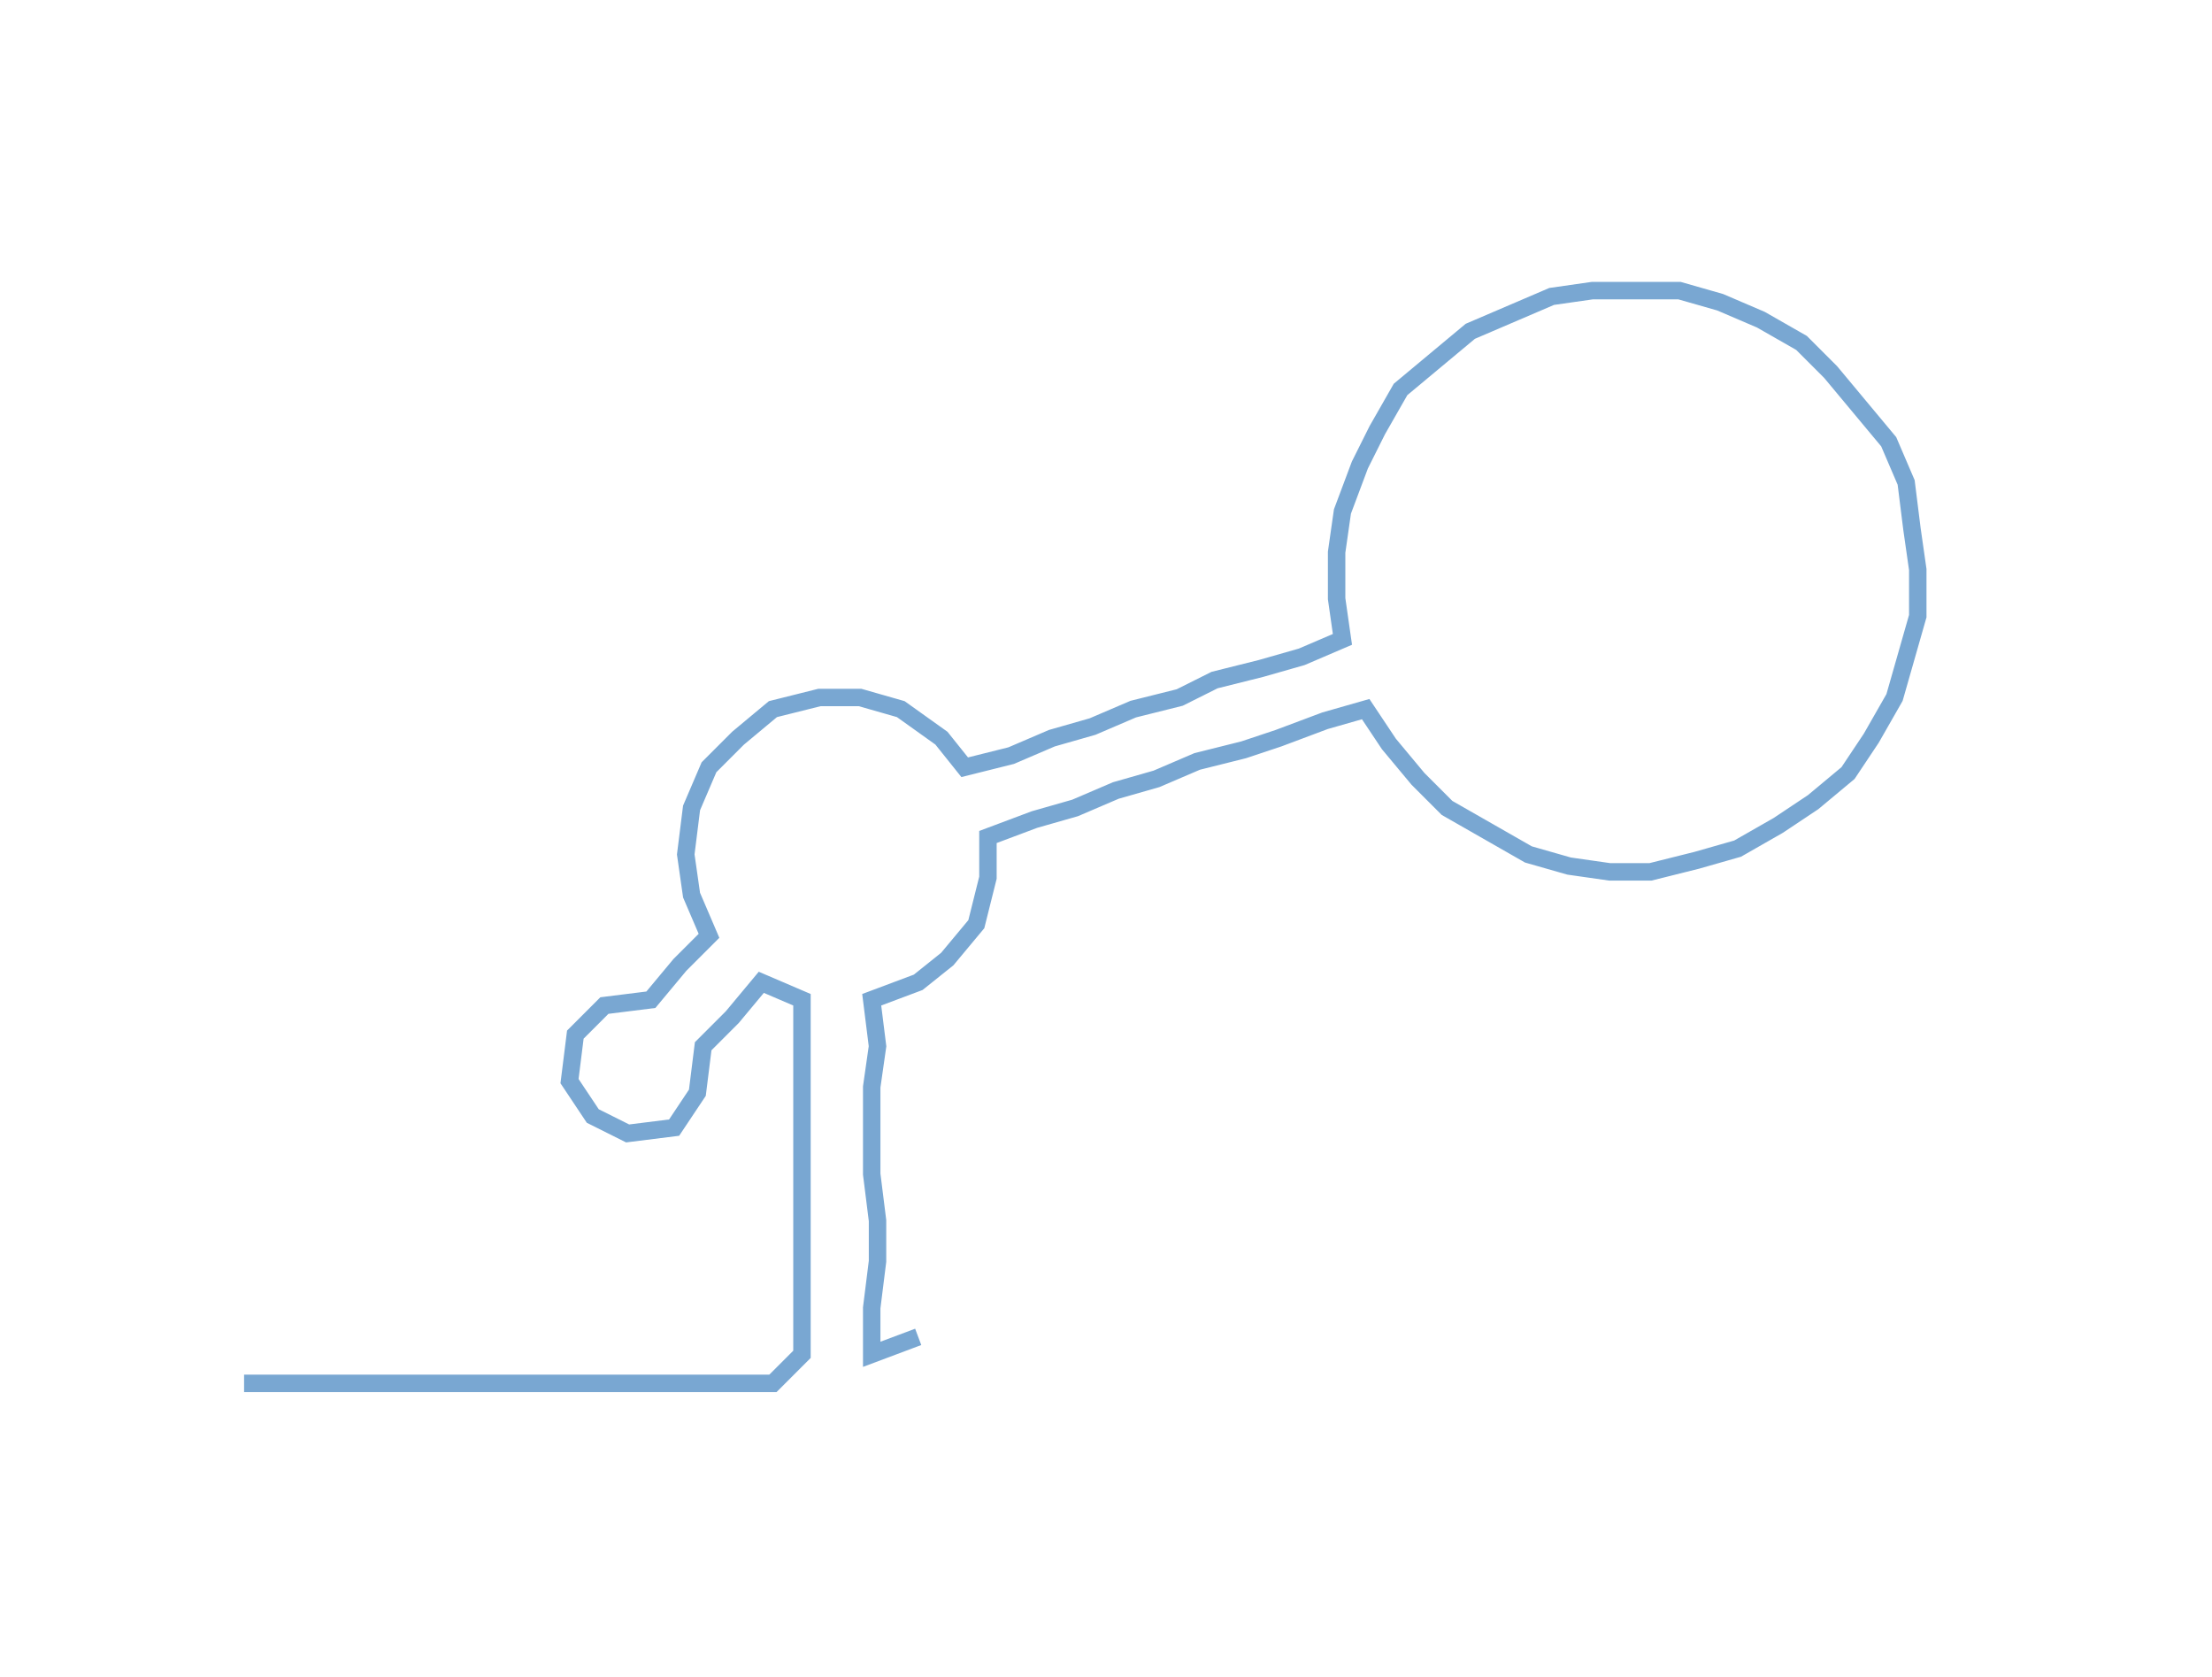 <ns0:svg xmlns:ns0="http://www.w3.org/2000/svg" width="300px" height="227.343px" viewBox="0 0 380.63 288.445"><ns0:path style="stroke:#79a7d2;stroke-width:3px;fill:none;" d="M42 238 L42 238 L50 238 L57 238 L65 238 L72 238 L80 238 L87 238 L95 238 L103 238 L110 238 L118 238 L125 238 L133 238 L138 233 L138 225 L138 217 L138 210 L138 202 L138 195 L138 187 L138 180 L138 172 L131 169 L126 175 L121 180 L120 188 L116 194 L108 195 L102 192 L98 186 L99 178 L104 173 L112 172 L117 166 L122 161 L119 154 L118 147 L119 139 L122 132 L127 127 L133 122 L141 120 L148 120 L155 122 L162 127 L166 132 L174 130 L181 127 L188 125 L195 122 L203 120 L209 117 L217 115 L224 113 L231 110 L230 103 L230 95 L231 88 L234 80 L237 74 L241 67 L247 62 L253 57 L260 54 L267 51 L274 50 L282 50 L289 50 L296 52 L303 55 L310 59 L315 64 L320 70 L325 76 L328 83 L329 91 L330 98 L330 106 L328 113 L326 120 L322 127 L318 133 L312 138 L306 142 L299 146 L292 148 L284 150 L277 150 L270 149 L263 147 L256 143 L249 139 L244 134 L239 128 L235 122 L228 124 L220 127 L214 129 L206 131 L199 134 L192 136 L185 139 L178 141 L170 144 L170 151 L168 159 L163 165 L158 169 L150 172 L151 180 L150 187 L150 195 L150 202 L151 210 L151 217 L150 225 L150 233 L158 230" /></ns0:svg>